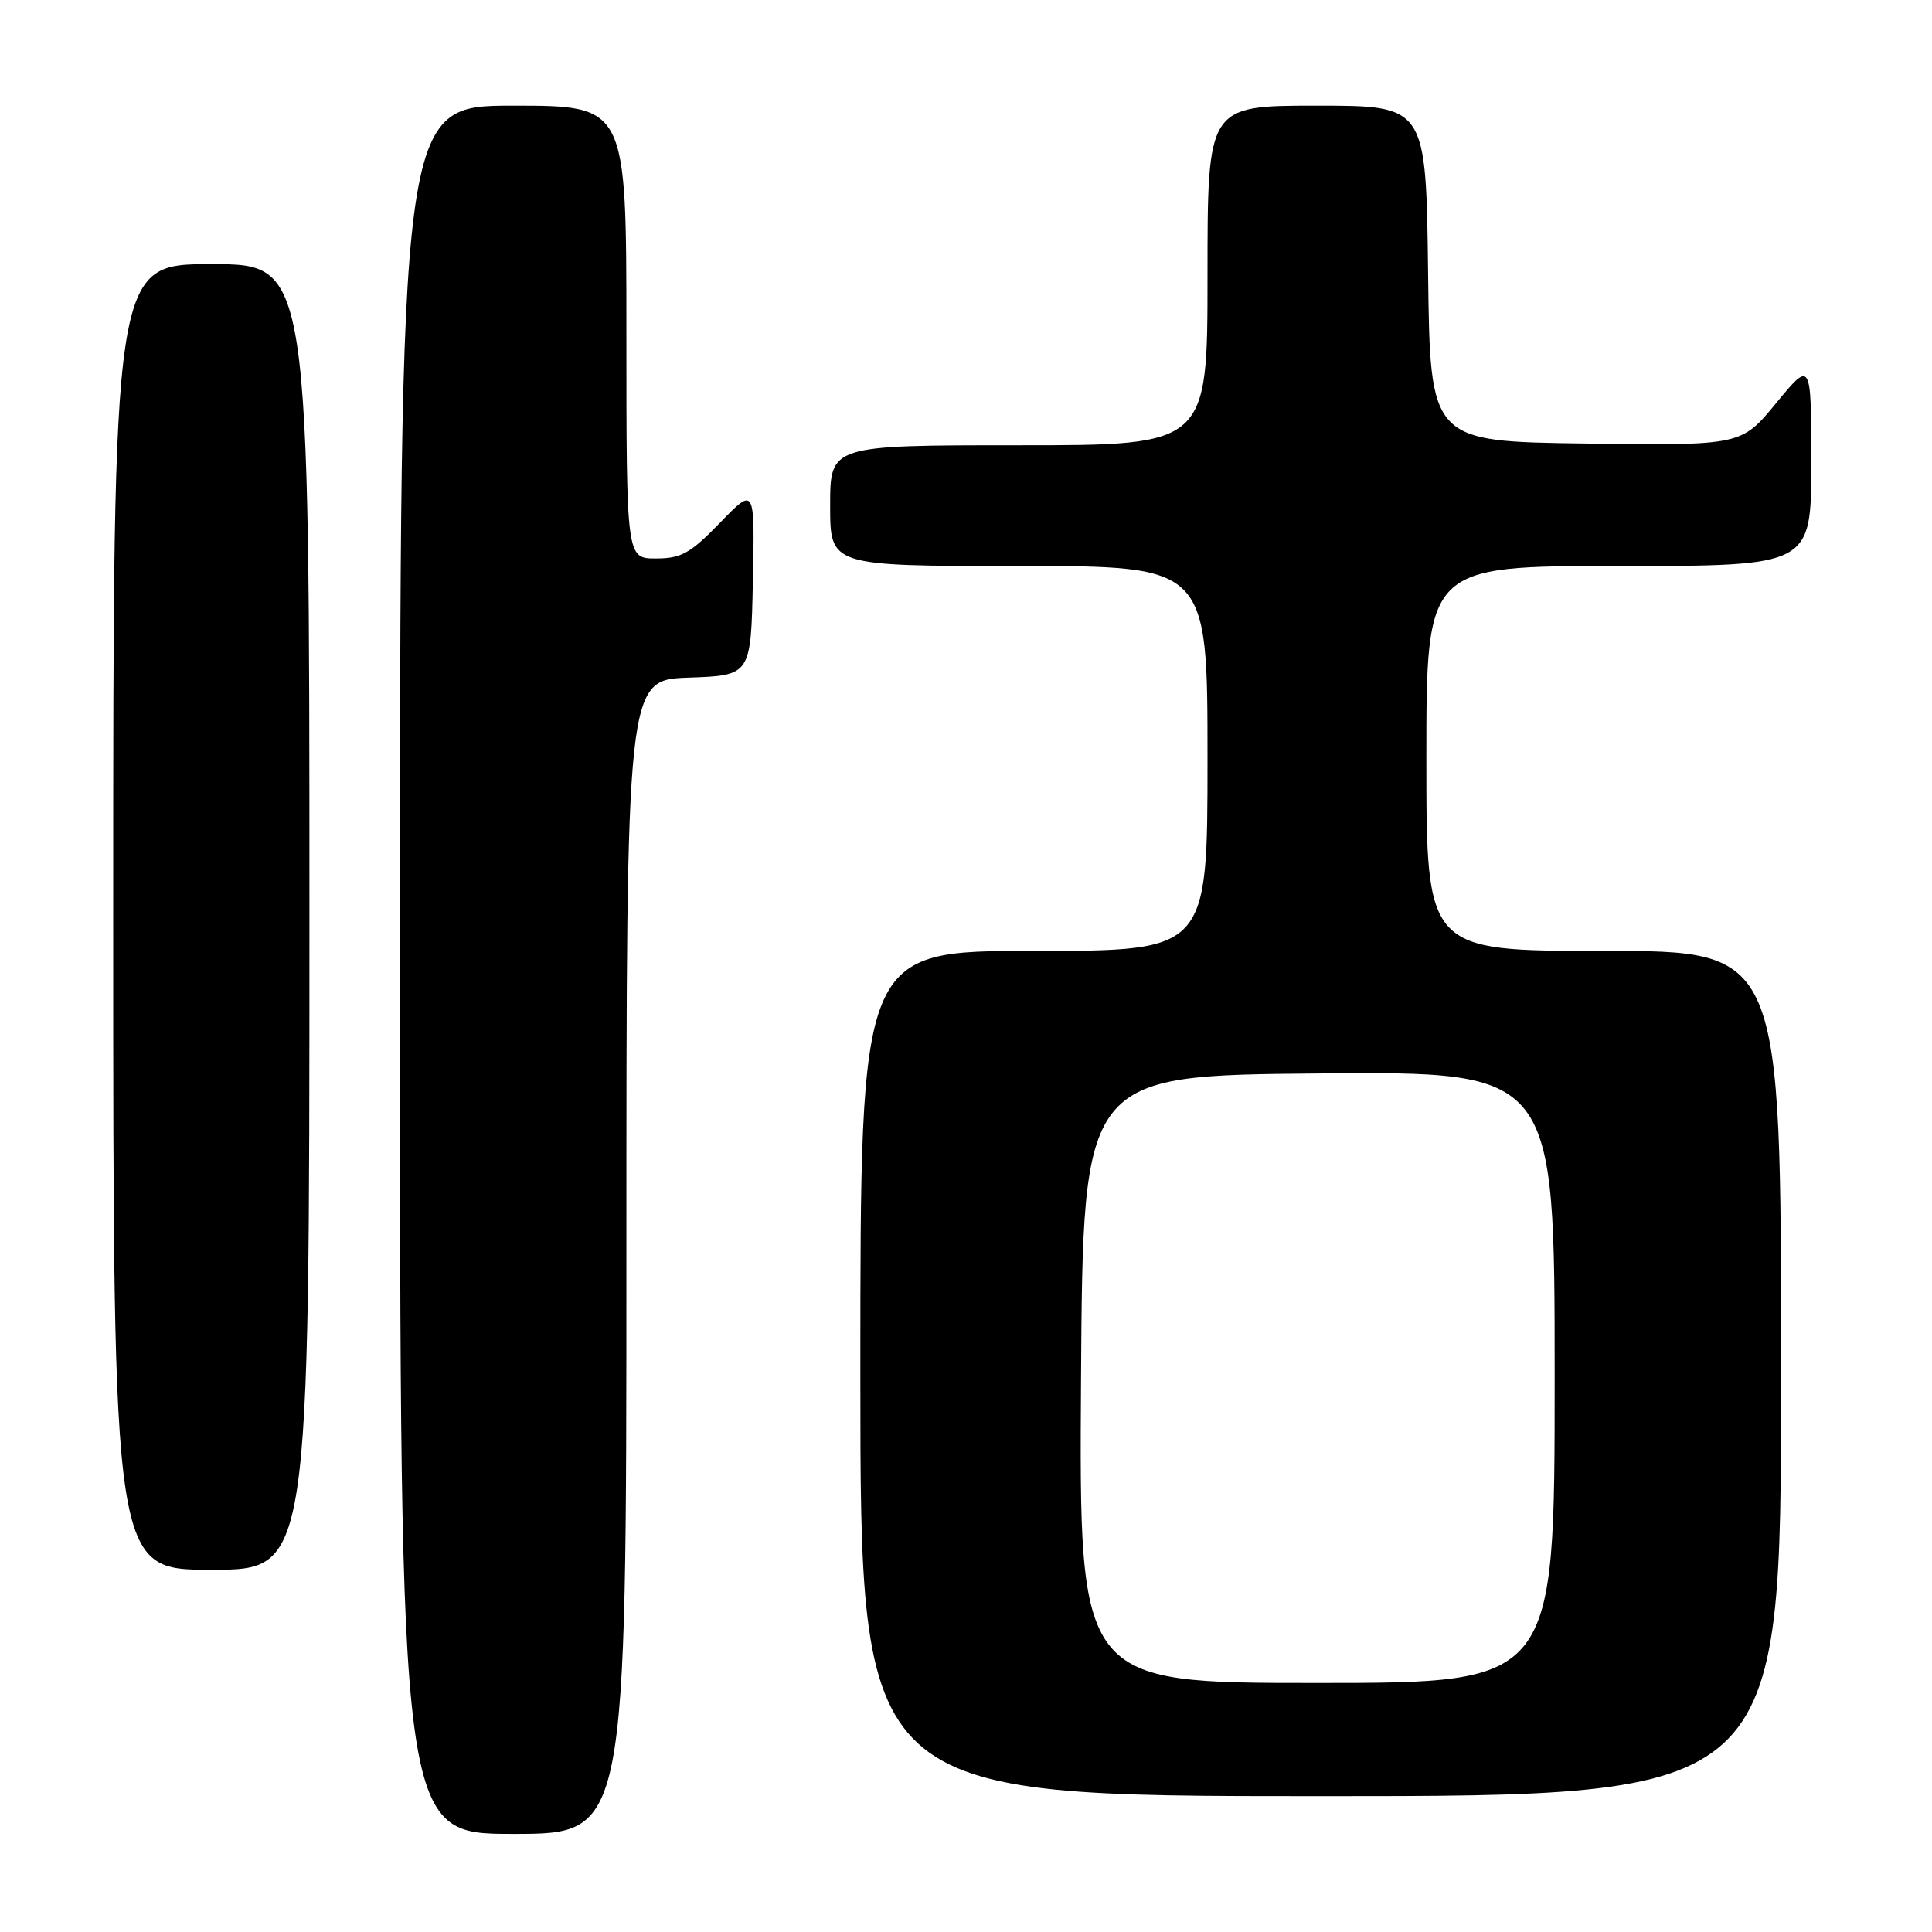 <?xml version="1.0" encoding="UTF-8" standalone="no"?>
<!DOCTYPE svg PUBLIC "-//W3C//DTD SVG 1.1//EN" "http://www.w3.org/Graphics/SVG/1.1/DTD/svg11.dtd" >
<svg xmlns="http://www.w3.org/2000/svg" xmlns:xlink="http://www.w3.org/1999/xlink" version="1.1" viewBox="0 0 256 256">
 <g >
 <path fill="currentColor"
d=" M 83.00 166.54 C 83.00 90.08 83.00 90.08 91.25 89.79 C 99.50 89.50 99.50 89.50 99.76 77.00 C 100.02 64.50 100.02 64.50 95.42 69.25 C 91.48 73.32 90.27 74.00 86.91 74.00 C 83.00 74.00 83.00 74.00 83.00 44.00 C 83.00 14.00 83.00 14.00 68.00 14.00 C 53.00 14.00 53.00 14.00 53.00 128.50 C 53.00 243.00 53.00 243.00 68.00 243.00 C 83.00 243.00 83.00 243.00 83.00 166.54 Z  M 236.00 182.00 C 236.00 126.00 236.00 126.00 212.50 126.00 C 189.00 126.00 189.00 126.00 189.00 100.50 C 189.00 75.00 189.00 75.00 214.50 75.00 C 240.00 75.00 240.00 75.00 240.00 61.39 C 240.00 47.77 240.00 47.77 235.36 53.40 C 230.72 59.04 230.72 59.04 210.11 58.77 C 189.50 58.50 189.50 58.50 189.23 36.25 C 188.96 14.00 188.96 14.00 174.48 14.00 C 160.00 14.00 160.00 14.00 160.00 36.50 C 160.00 59.00 160.00 59.00 135.00 59.00 C 110.00 59.00 110.00 59.00 110.00 67.00 C 110.00 75.00 110.00 75.00 135.00 75.00 C 160.00 75.00 160.00 75.00 160.00 100.50 C 160.00 126.00 160.00 126.00 137.00 126.00 C 114.00 126.00 114.00 126.00 114.00 182.00 C 114.00 238.00 114.00 238.00 175.00 238.00 C 236.00 238.00 236.00 238.00 236.00 182.00 Z  M 41.00 121.50 C 41.00 35.00 41.00 35.00 28.00 35.00 C 15.00 35.00 15.00 35.00 15.00 121.50 C 15.00 208.00 15.00 208.00 28.00 208.00 C 41.00 208.00 41.00 208.00 41.00 121.50 Z  M 143.24 182.75 C 143.50 142.50 143.50 142.50 174.75 142.24 C 206.00 141.97 206.00 141.97 206.00 182.49 C 206.00 223.00 206.00 223.00 174.49 223.00 C 142.98 223.00 142.98 223.00 143.24 182.75 Z "/>
</g>
</svg>